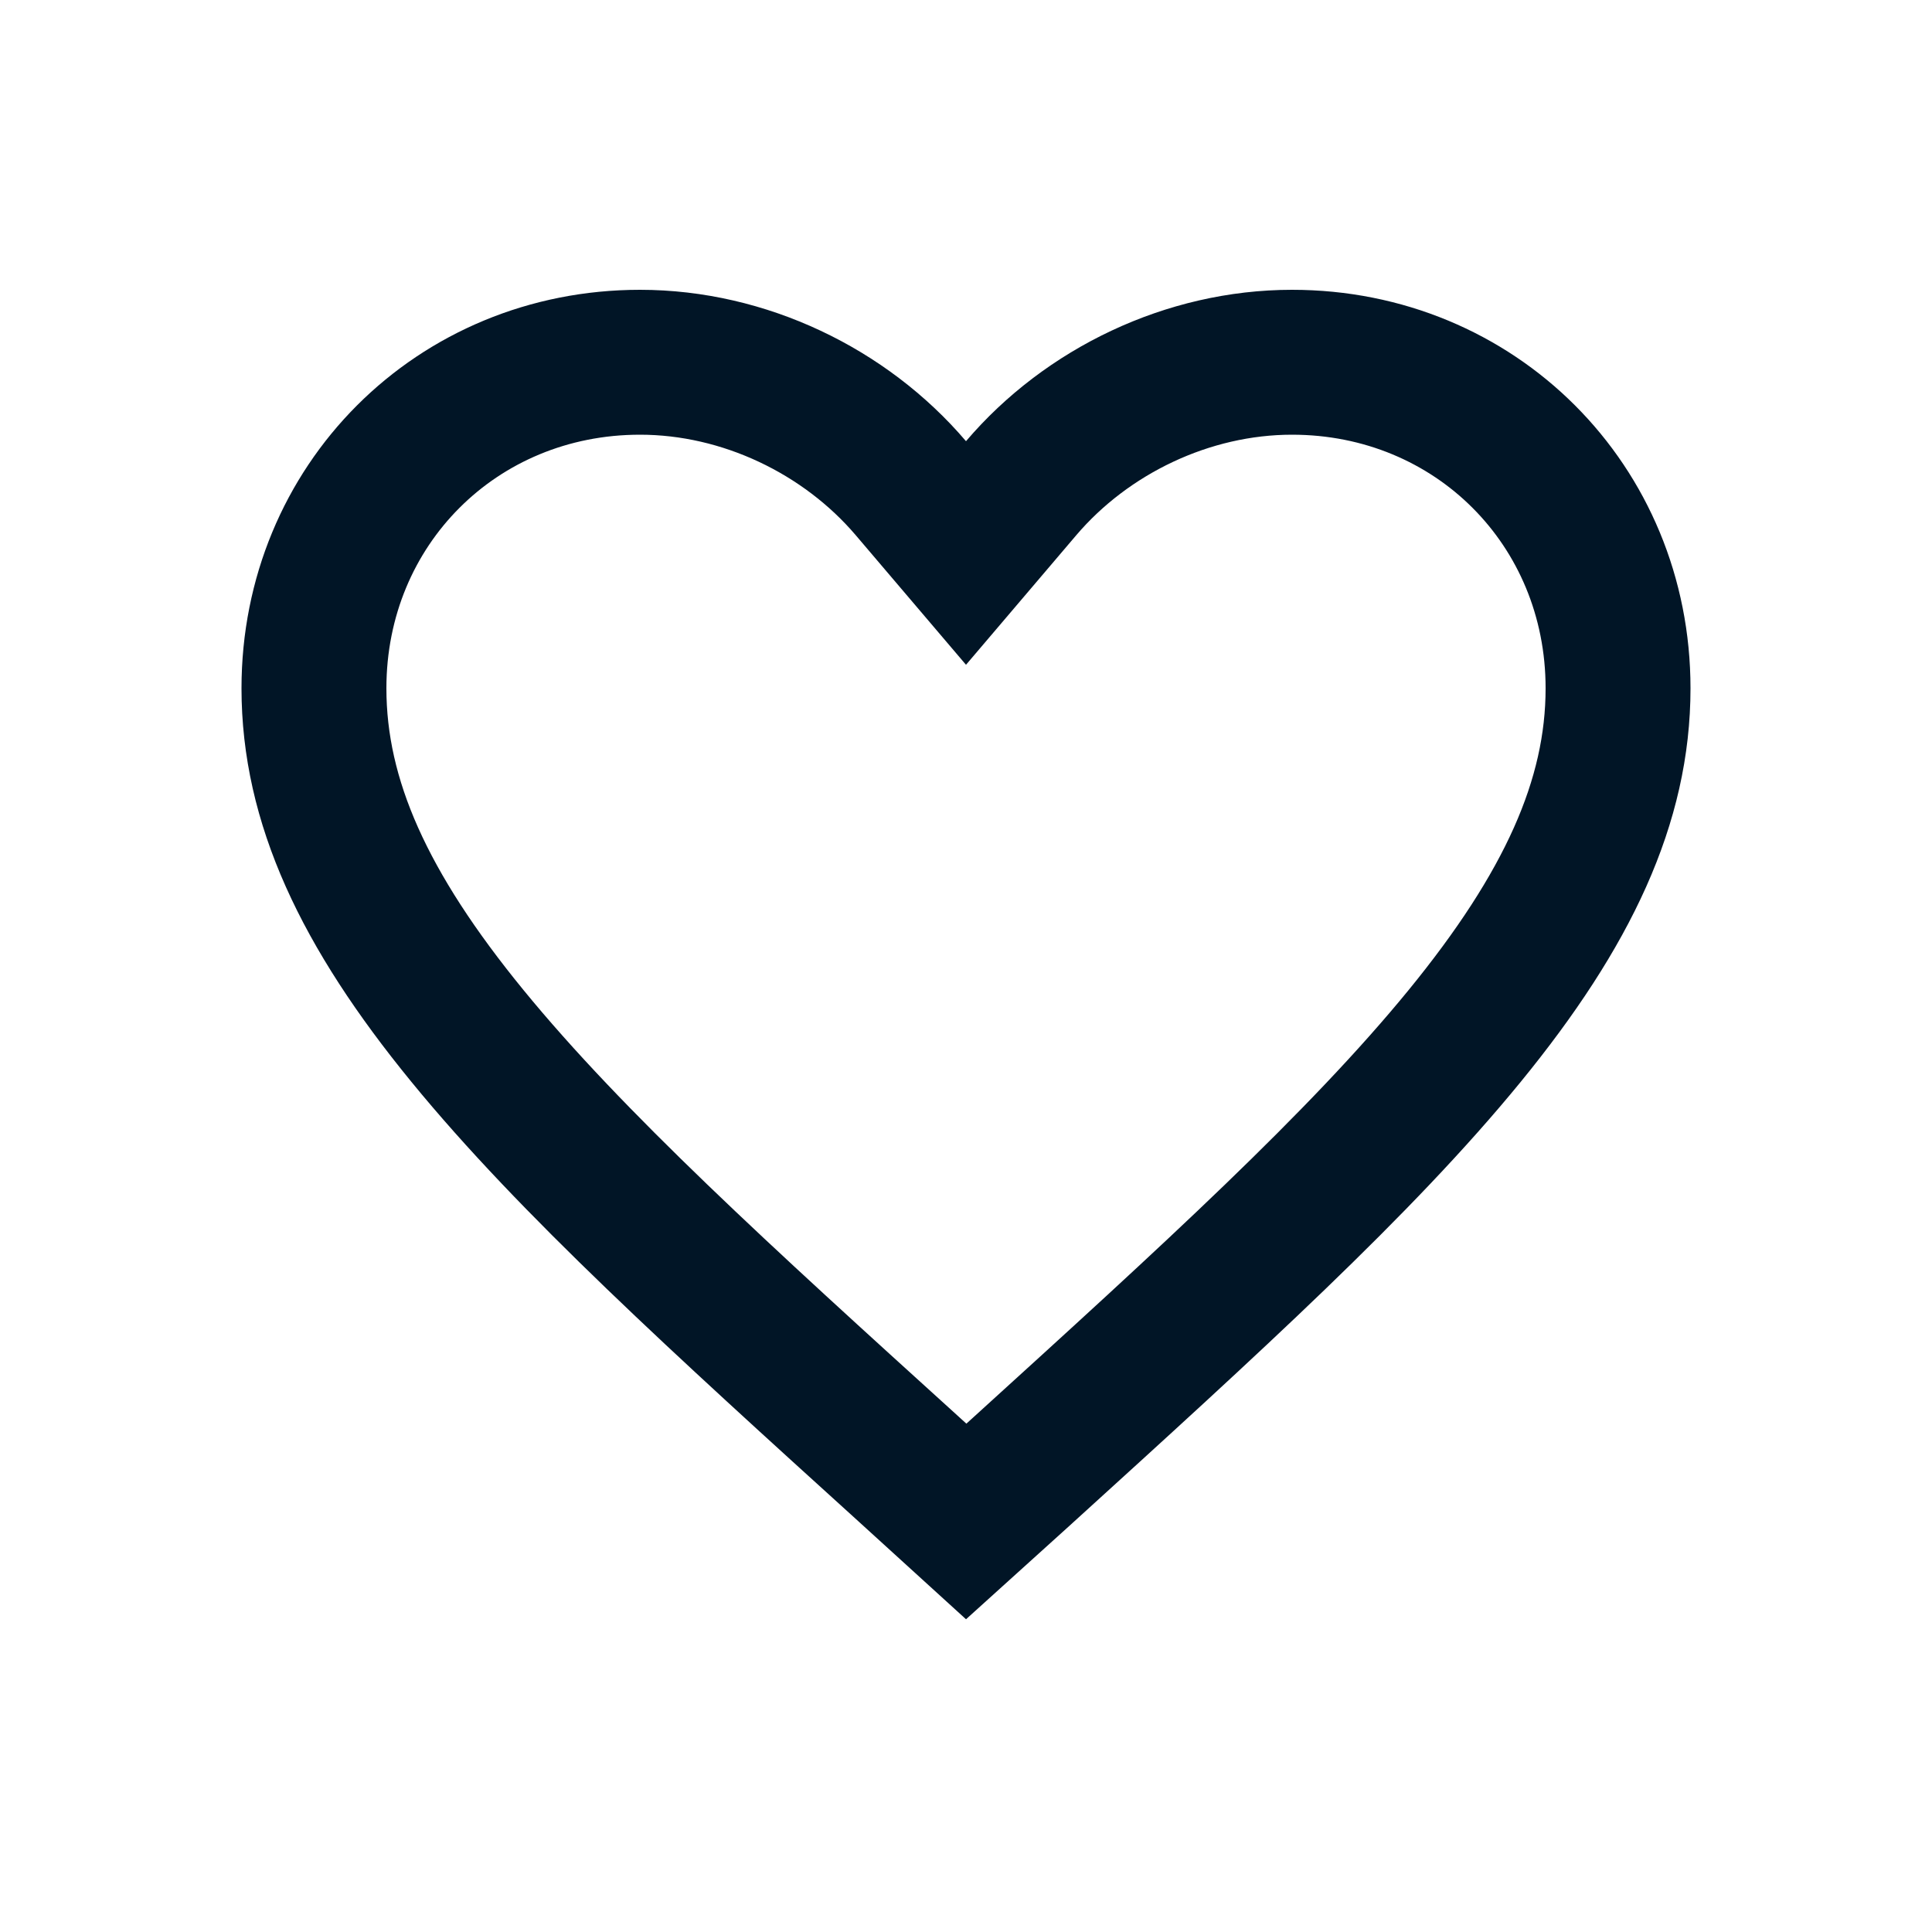 <svg width="40" height="40" viewBox="0 0 40 40" fill="none" xmlns="http://www.w3.org/2000/svg">
<g clip-path="url(#clip0_158_1400)">
<path d="M18.835 30.436L18.833 30.434C14.94 26.904 11.831 24.081 9.677 21.447C7.54 18.835 6.5 16.592 6.5 14.25C6.5 10.458 9.458 7.5 13.25 7.5C15.406 7.5 17.498 8.511 18.858 10.107L20 11.449L21.142 10.107C22.502 8.511 24.594 7.5 26.75 7.5C30.542 7.5 33.5 10.458 33.5 14.25C33.5 16.592 32.46 18.835 30.323 21.45C28.169 24.085 25.06 26.911 21.168 30.448C21.167 30.449 21.167 30.449 21.166 30.45L20.004 31.5L18.835 30.436Z" stroke="#011526" stroke-width="3"/>
</g>
<defs>
<clipPath id="clip0_158_1400">
<rect width="40" height="40" fill="white"/>
</clipPath>
</defs>
</svg>
